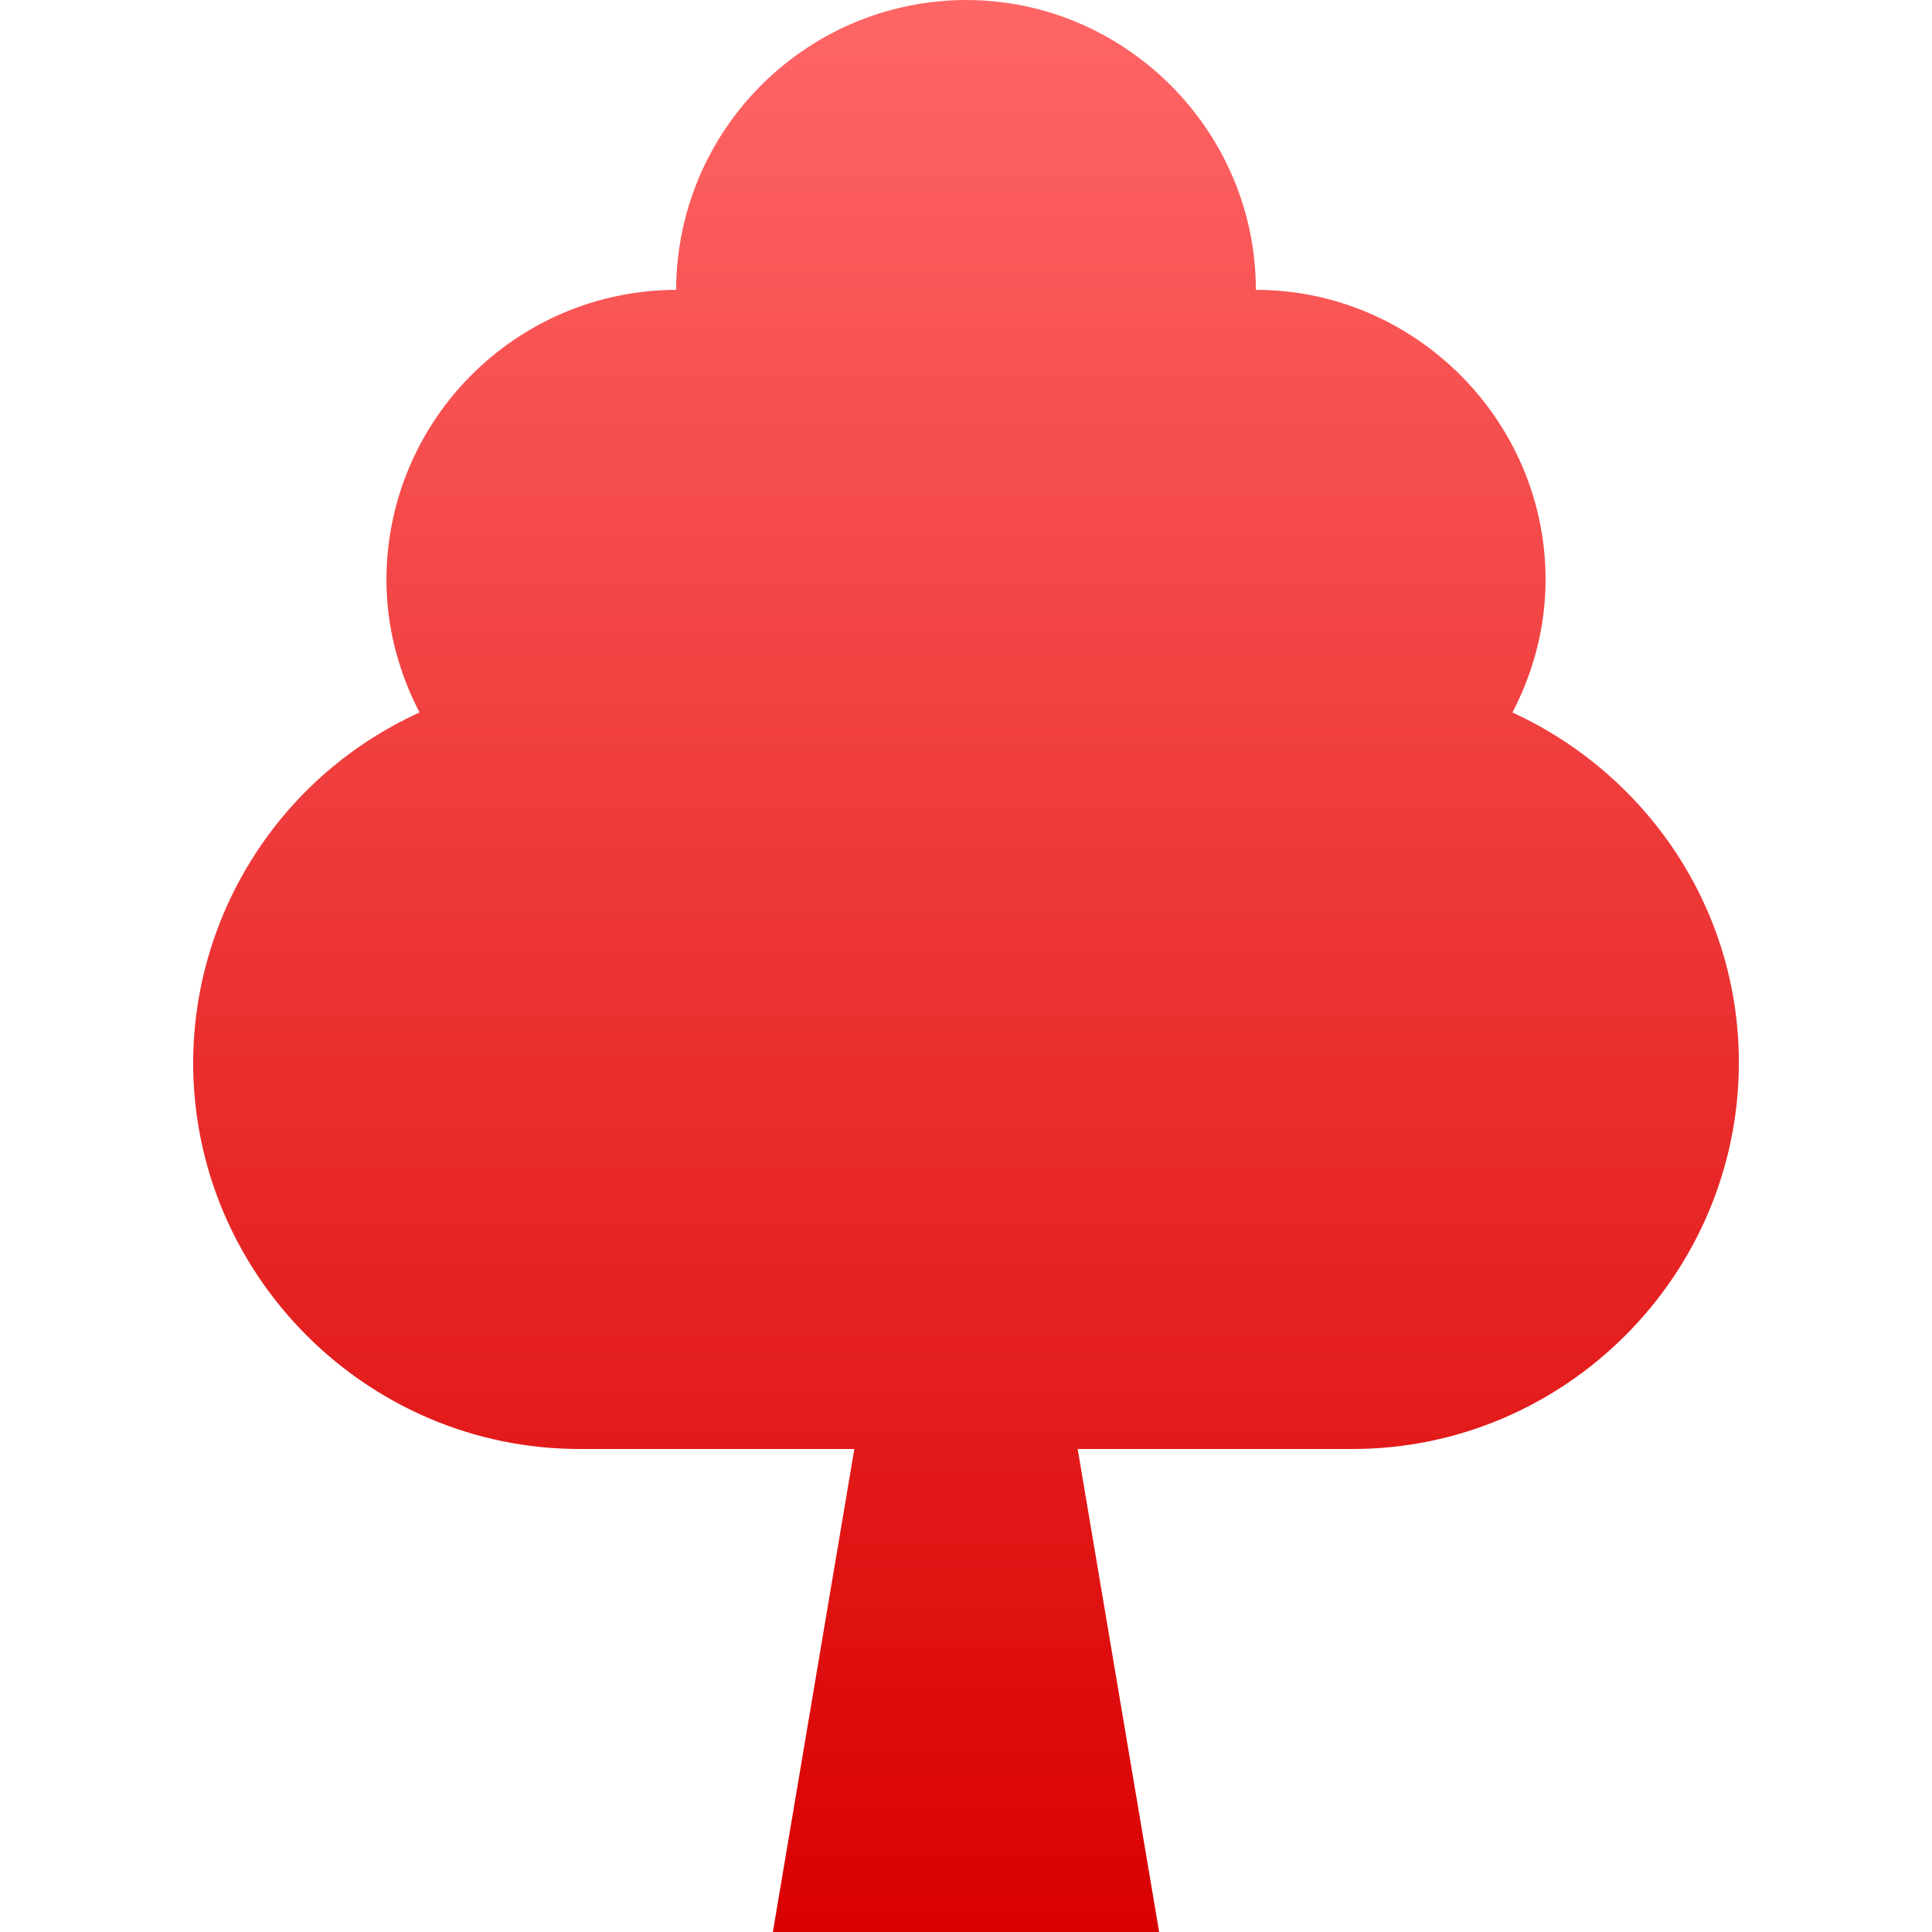 <svg xmlns="http://www.w3.org/2000/svg" xmlns:xlink="http://www.w3.org/1999/xlink" width="64" height="64" viewBox="0 0 64 64" version="1.1">
<defs>
<linearGradient id="linear0" gradientUnits="userSpaceOnUse" x1="0" y1="0" x2="0" y2="1" gradientTransform="matrix(51.203,0,0,64,6.398,0)">
<stop offset="0" style="stop-color:#ff6666;stop-opacity:1;"/>
<stop offset="1" style="stop-color:#d90000;stop-opacity:1;"/>
</linearGradient>
</defs>
<g id="surface1">
<path style=" stroke:none;fill-rule:nonzero;fill:url(#linear0);" d="M 32 0 C 26.703 0.016 22.414 4.305 22.398 9.602 C 17.105 9.617 12.816 13.902 12.801 19.199 C 12.801 20.789 13.211 22.273 13.898 23.602 C 9.348 25.668 6.414 30.199 6.398 35.199 C 6.398 42.238 12.16 48 19.199 48 L 28.301 48 L 25.602 64 L 38.398 64 L 35.699 48 L 44.801 48 C 51.84 48 57.602 42.238 57.602 35.199 C 57.602 30.047 54.512 25.625 50.102 23.602 C 50.789 22.277 51.199 20.789 51.199 19.199 C 51.199 13.93 46.871 9.602 41.602 9.602 C 41.602 4.328 37.273 0 32 0 Z M 32 0 "/>
</g>
</svg>
